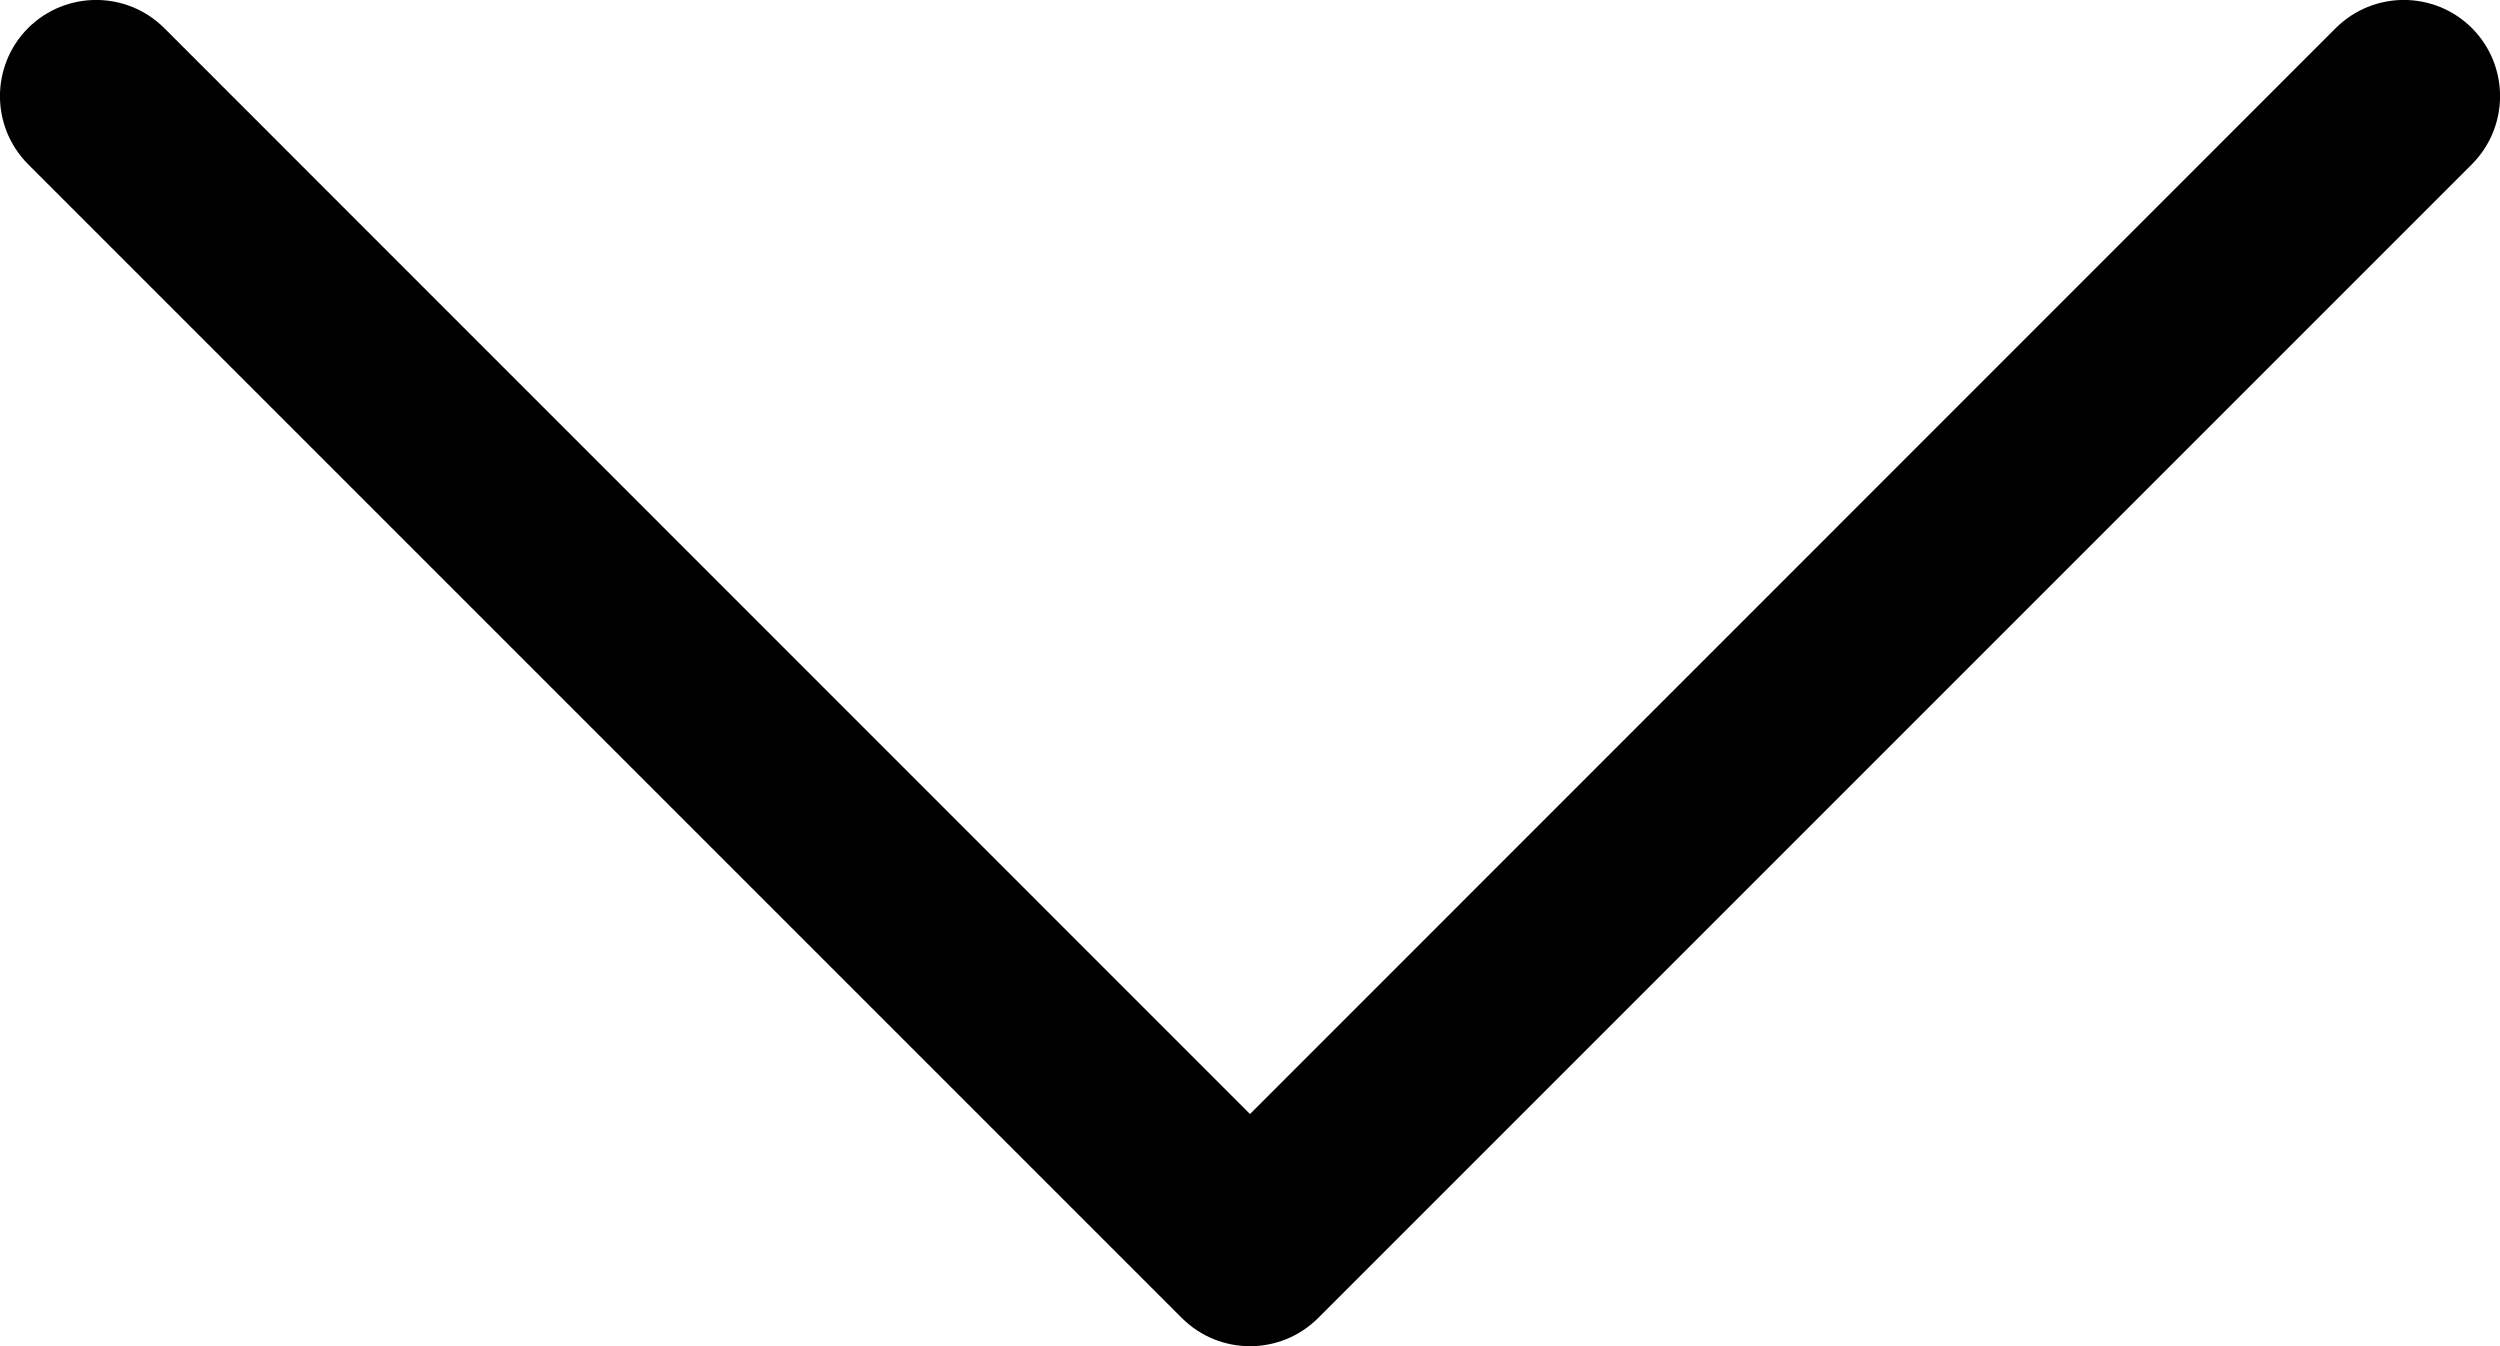 <svg width="13" height="7" viewBox="0 0 13 7" fill="none" xmlns="http://www.w3.org/2000/svg">
<path fill-rule="evenodd" clip-rule="evenodd" d="M0.146 0.146C0.342 -0.049 0.658 -0.049 0.854 0.146L6.5 5.793L12.146 0.146C12.342 -0.049 12.658 -0.049 12.854 0.146C13.049 0.342 13.049 0.658 12.854 0.854L6.854 6.854C6.658 7.049 6.342 7.049 6.146 6.854L0.146 0.854C-0.049 0.658 -0.049 0.342 0.146 0.146Z" fill="black"/>
</svg>
